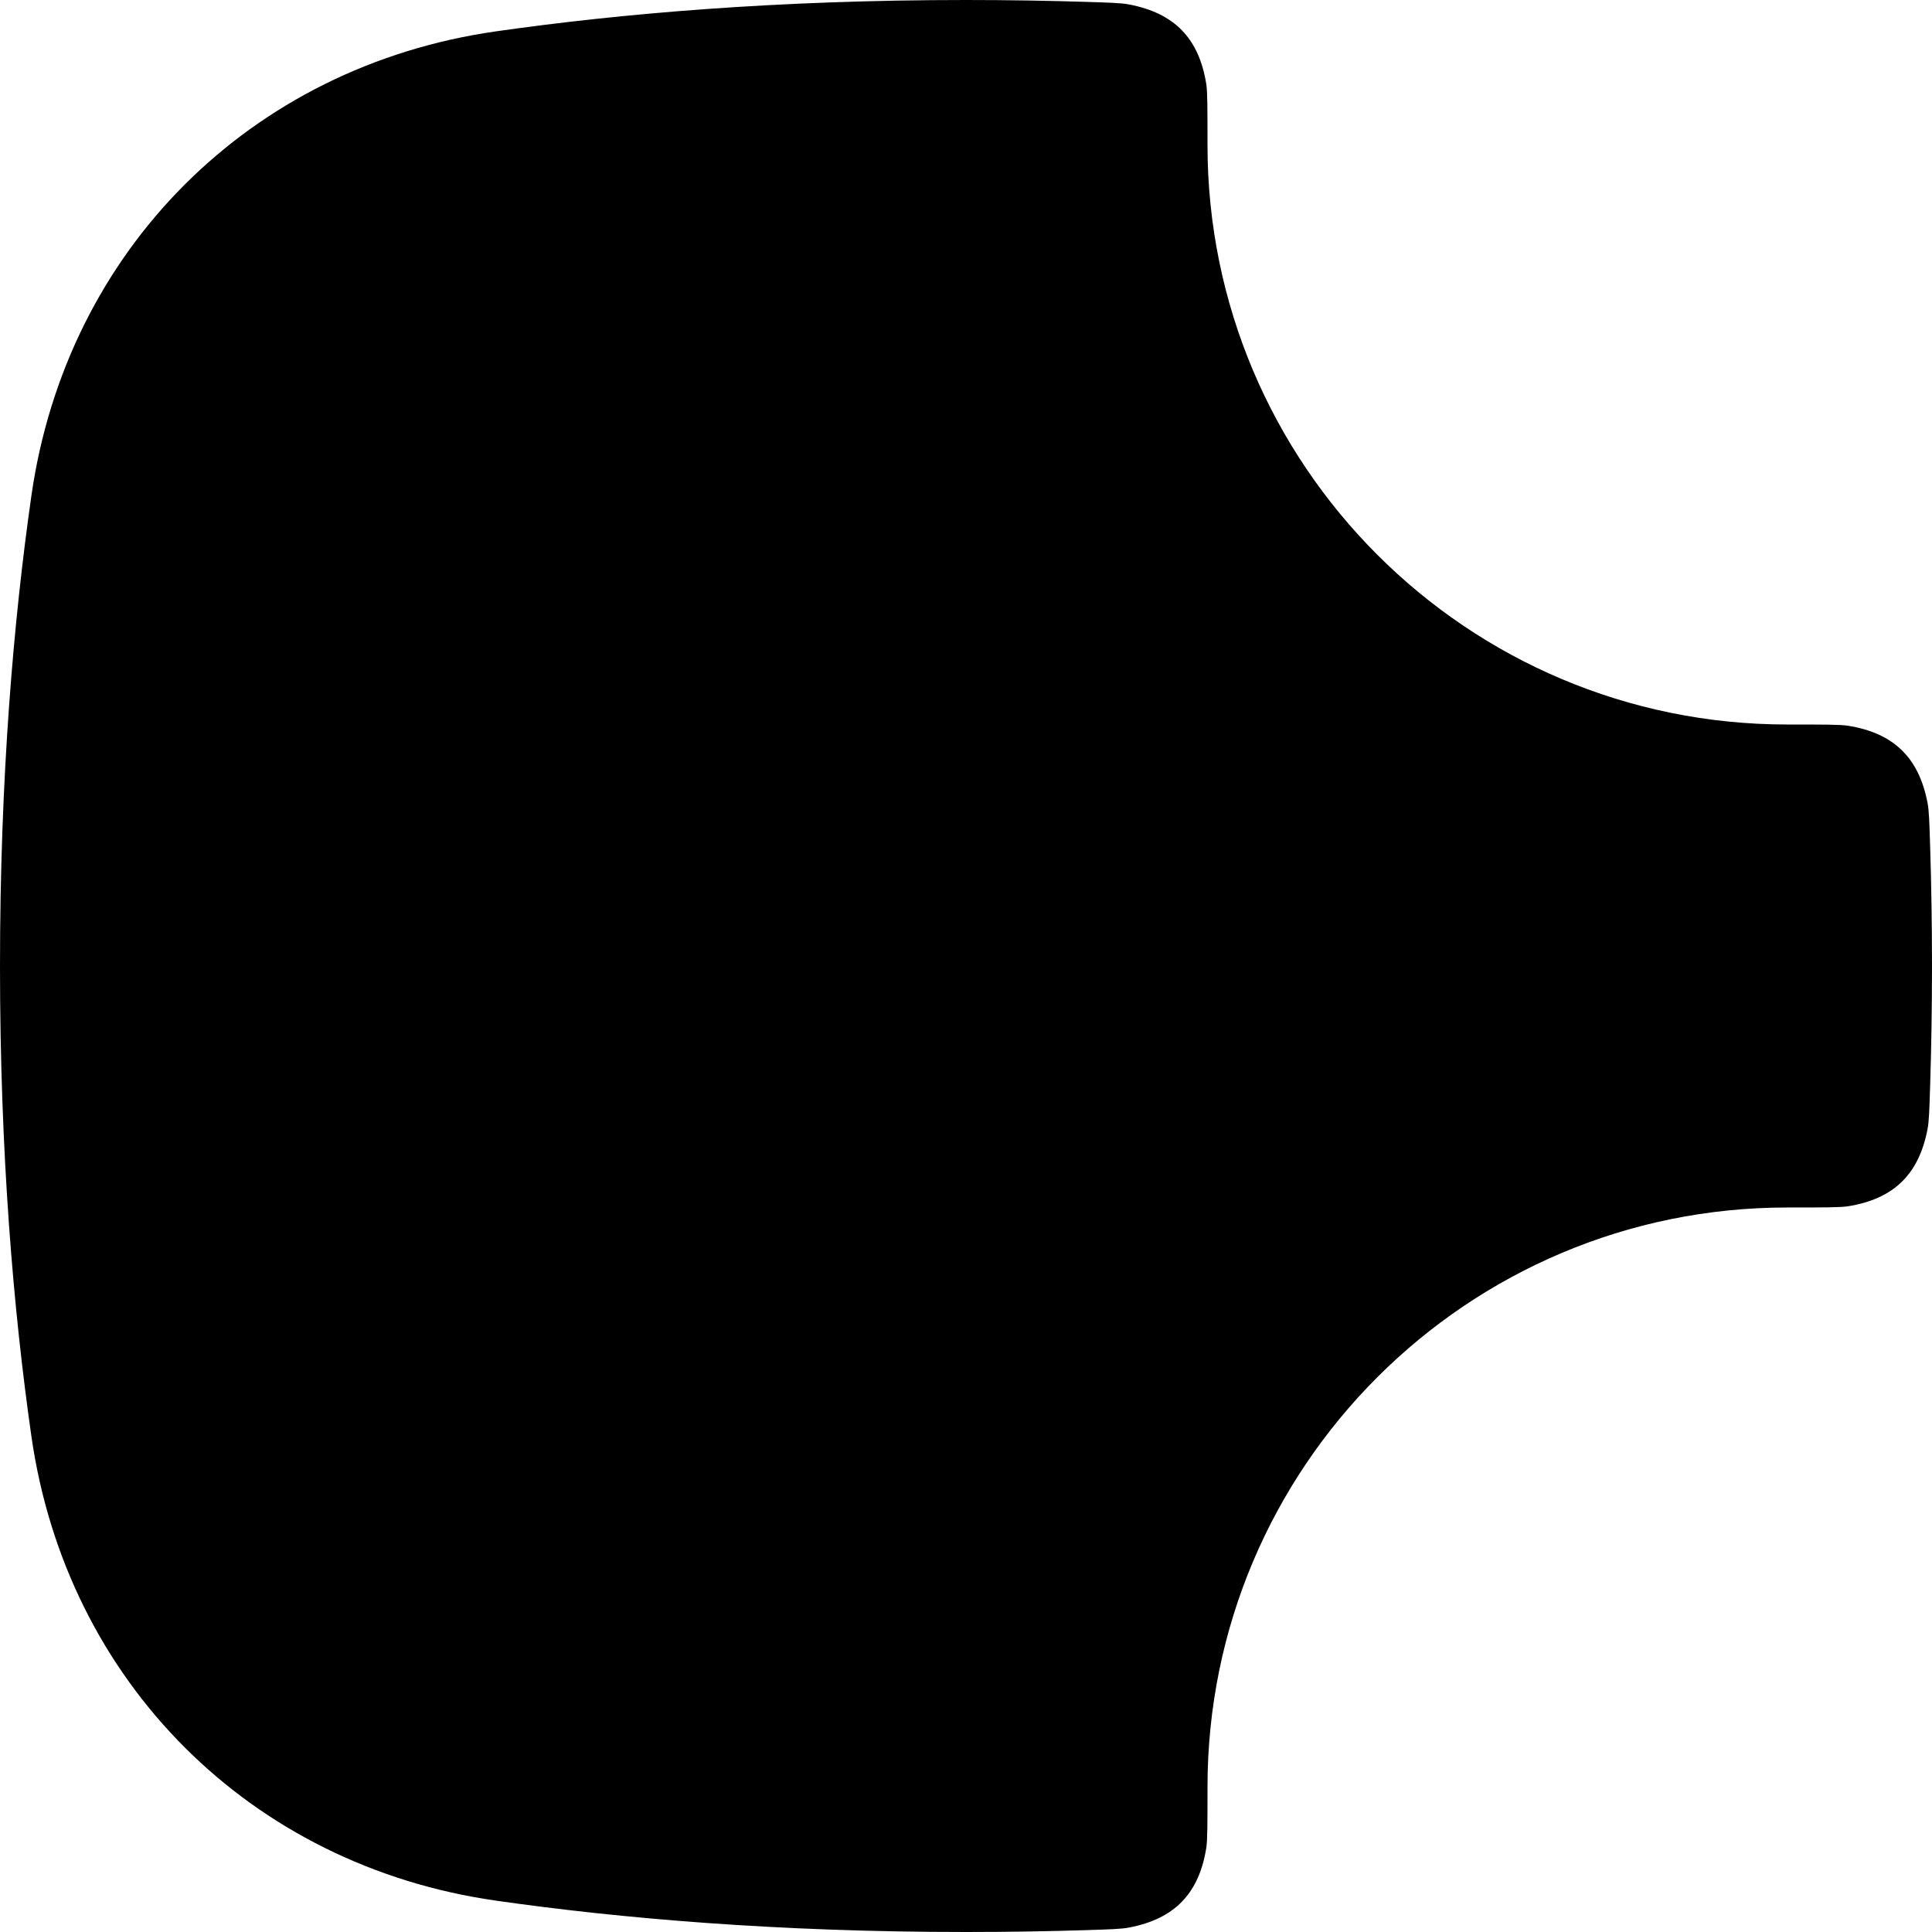 <svg width="40" height="40" viewBox="0 0 40 40" fill="none" xmlns="http://www.w3.org/2000/svg">
<path fill-rule="evenodd" clip-rule="evenodd" d="M25 3C25 2.266 25 1.899 24.975 1.743C24.825 0.796 24.318 0.272 23.375 0.092C23.221 0.062 22.979 0.054 22.494 0.039C21.695 0.014 20.863 0 20 0C16.104 0 12.858 0.279 10.263 0.65C5.179 1.378 1.378 5.179 0.65 10.263C0.279 12.858 0 16.104 0 20C0 23.896 0.279 27.142 0.65 29.737C1.378 34.821 5.179 38.622 10.263 39.35C12.858 39.721 16.104 40 20 40C20.863 40 21.695 39.986 22.494 39.961C22.979 39.946 23.221 39.938 23.375 39.908C24.318 39.728 24.825 39.204 24.975 38.257C25 38.101 25 37.734 25 37C25 30.373 30.373 25 37 25C37.734 25 38.101 25 38.257 24.975C39.204 24.825 39.728 24.318 39.908 23.375C39.938 23.221 39.946 22.979 39.961 22.494C39.986 21.695 40 20.863 40 20C40 19.137 39.986 18.305 39.961 17.506C39.946 17.021 39.938 16.779 39.908 16.625C39.728 15.682 39.204 15.175 38.257 15.025C38.101 15 37.734 15 37 15C30.373 15 25 9.627 25 3Z" fill="black"/>
</svg>
